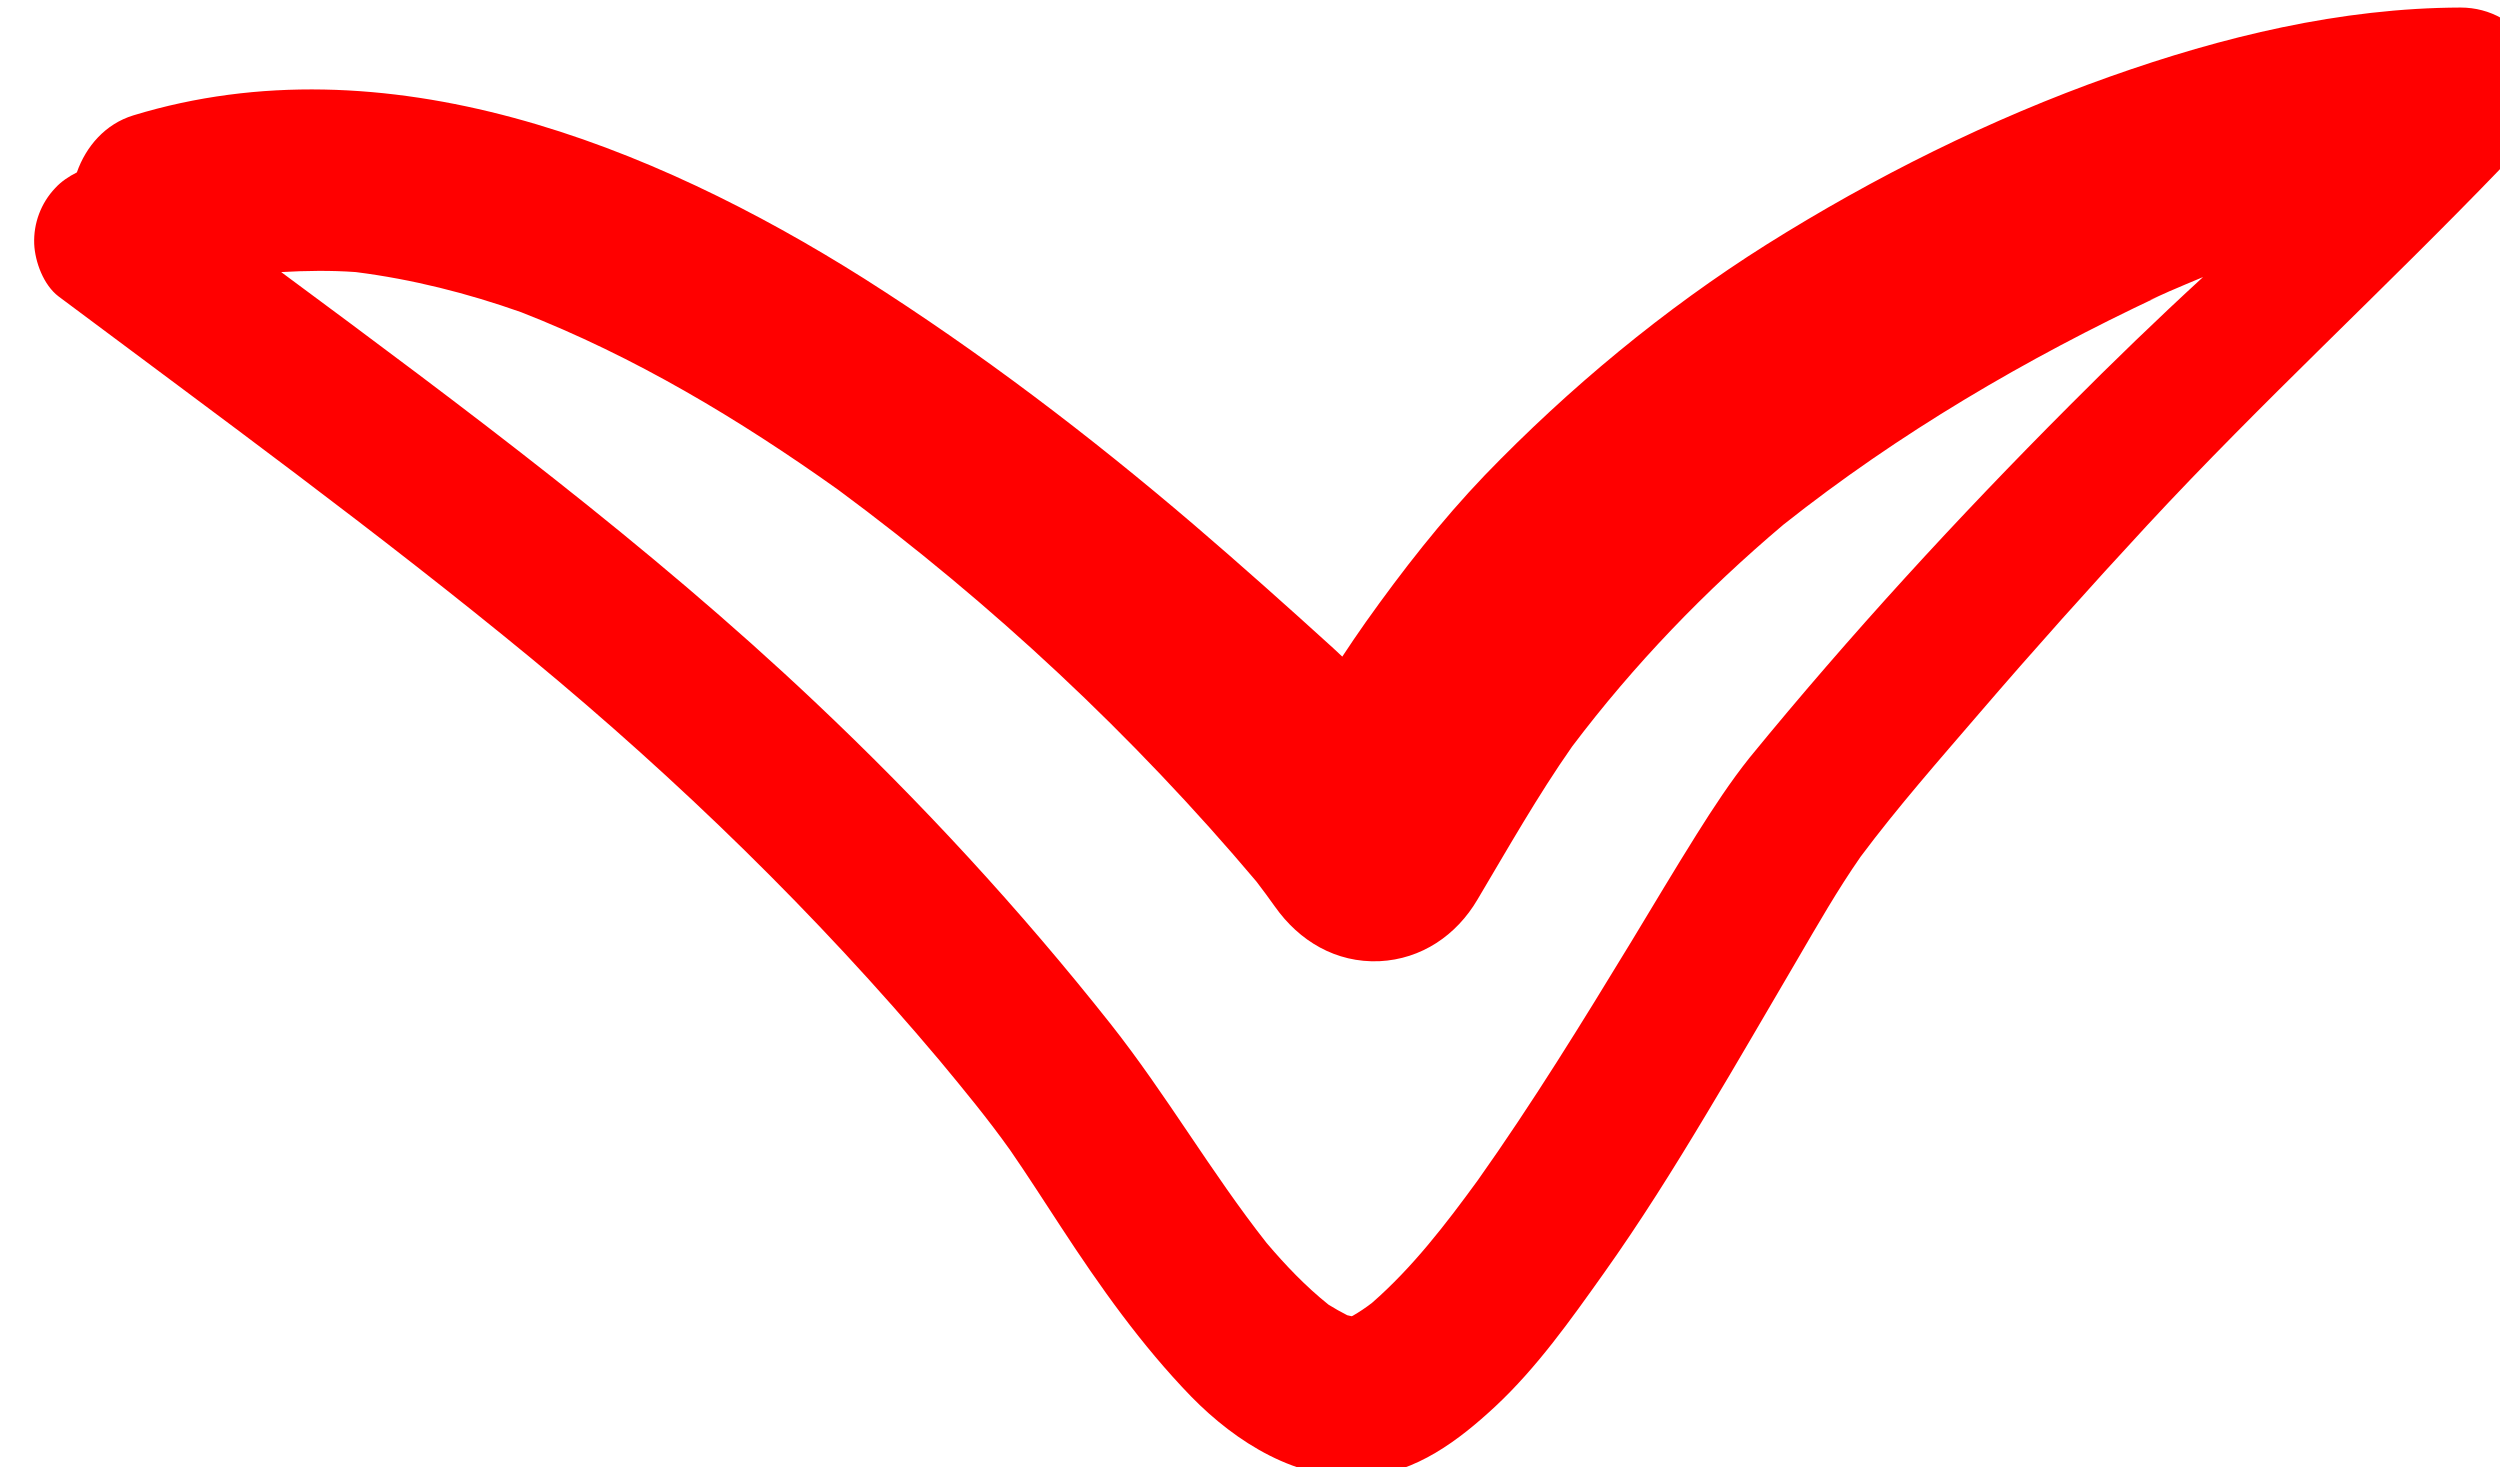 <?xml version="1.0" encoding="UTF-8" standalone="no"?>
<svg
   xmlns:dc="http://purl.org/dc/elements/1.1/"
   xmlns:cc="http://creativecommons.org/ns#"
   xmlns:rdf="http://www.w3.org/1999/02/22-rdf-syntax-ns#"
   xmlns:svg="http://www.w3.org/2000/svg"
   xmlns="http://www.w3.org/2000/svg"
   id="svg708"
   version="1.1"
   viewBox="0 0 33.234 19.502"
   height="19.502mm"
   width="33.234mm">
  <defs
     id="defs702" />
  <g
     transform="translate(110.506,-17.392)"
     id="layer1">
    <g
       transform="matrix(0.265,0,0,0.265,-398.504,-46.802)"
       className="bird1"
       style="fill:#ff0000"
       id="g376">
      <path
         d="m 1195.48,256.88 c -0.14,0.07 -0.28,0.13 -0.42,0.2 0.17,-0.08 0.34,-0.16 0.51,-0.24 -0.03,0.02 -0.06,0.03 -0.09,0.04 z"
         id="path372" />
      <path
         d="m 1213,249.01 c 0.98,-0.94 1.34,-2.55 0.95,-3.78 -0.29,-0.92 -0.9,-1.63 -1.67,-2.07 -0.61,-0.35 -1.32,-0.54 -2.06,-0.54 -6.02,0.02 -11.94,1.46 -17.58,3.46 -6.01,2.13 -11.84,5.04 -17.24,8.43 -5.14,3.24 -9.91,7.2 -14.13,11.57 -2.19,2.29 -4.14,4.79 -5.98,7.38 -0.4,0.57 -0.79,1.14 -1.17,1.72 -0.15,-0.14 -0.31,-0.29 -0.46,-0.43 -2.3,-2.09 -4.62,-4.16 -7,-6.2 -5.22,-4.46 -10.71,-8.64 -16.52,-12.33 -10.68,-6.74 -24.02,-12.05 -36.67,-8.19 -1.4,0.43 -2.37,1.55 -2.83,2.86 -0.4,0.2 -0.79,0.46 -1.09,0.79 -0.71,0.75 -1.09,1.76 -1.05,2.8 0.04,0.9 0.47,2.06 1.22,2.63 7.98,5.97 16.04,11.84 23.73,18.17 7.4,6.12 14.28,12.81 20.46,20.15 1.22,1.47 2.44,2.95 3.55,4.51 0.87,1.26 1.7,2.56 2.54,3.84 1.96,3 4.04,5.94 6.54,8.52 2.26,2.31 5.34,4.25 8.7,4.01 2.58,-0.19 4.72,-1.81 6.55,-3.51 2.09,-1.95 3.78,-4.34 5.43,-6.66 1.83,-2.57 3.52,-5.27 5.15,-7.99 1.55,-2.57 3.05,-5.18 4.58,-7.78 1.01,-1.73 2.02,-3.5 3.17,-5.15 1.85,-2.48 3.93,-4.84 5.94,-7.18 2.75,-3.2 5.56,-6.34 8.44,-9.45 5.72,-6.17 11.94,-11.88 17.78,-17.95 0.43,-0.45 0.67,-1.03 0.72,-1.63 z m -22.41,13.59 c -5.61,5.62 -11,11.49 -16.03,17.64 -0.96,1.2 -1.83,2.53 -2.66,3.85 -1.11,1.77 -2.18,3.57 -3.27,5.37 -2.47,4.06 -4.97,8.12 -7.72,12 -1.59,2.18 -3.26,4.36 -5.3,6.14 -0.31,0.24 -0.64,0.46 -0.97,0.65 -0.02,0.01 -0.04,0.01 -0.05,0.02 -0.07,-0.02 -0.15,-0.03 -0.22,-0.05 -0.32,-0.16 -0.63,-0.34 -0.94,-0.53 -1.15,-0.92 -2.16,-1.98 -3.11,-3.1 -2.78,-3.53 -5.03,-7.45 -7.82,-10.98 -4.55,-5.75 -9.52,-11.14 -14.85,-16.17 -8.34,-7.88 -17.55,-14.73 -26.76,-21.55 1.24,-0.07 2.49,-0.09 3.74,0 2.84,0.36 5.6,1.06 8.29,2.01 5.69,2.22 10.94,5.37 15.91,8.91 7.71,5.7 14.8,12.32 20.98,19.65 0.31,0.41 0.63,0.83 0.93,1.26 1.22,1.73 3.06,2.83 5.24,2.74 2.11,-0.1 3.87,-1.3 4.92,-3.09 1.54,-2.59 3.02,-5.21 4.75,-7.68 3.1,-4.11 6.66,-7.8 10.6,-11.13 5.79,-4.59 12.14,-8.31 18.84,-11.46 -0.19,0.09 -0.38,0.17 -0.58,0.25 0.33,-0.15 0.67,-0.3 1,-0.45 0.11,-0.05 0.21,-0.1 0.32,-0.15 -0.08,0.04 -0.15,0.07 -0.23,0.11 0.56,-0.25 1.14,-0.48 1.7,-0.72 -2.29,2.1 -4.52,4.26 -6.71,6.46 z"
         id="path374" />
    </g>
  </g>
</svg>
